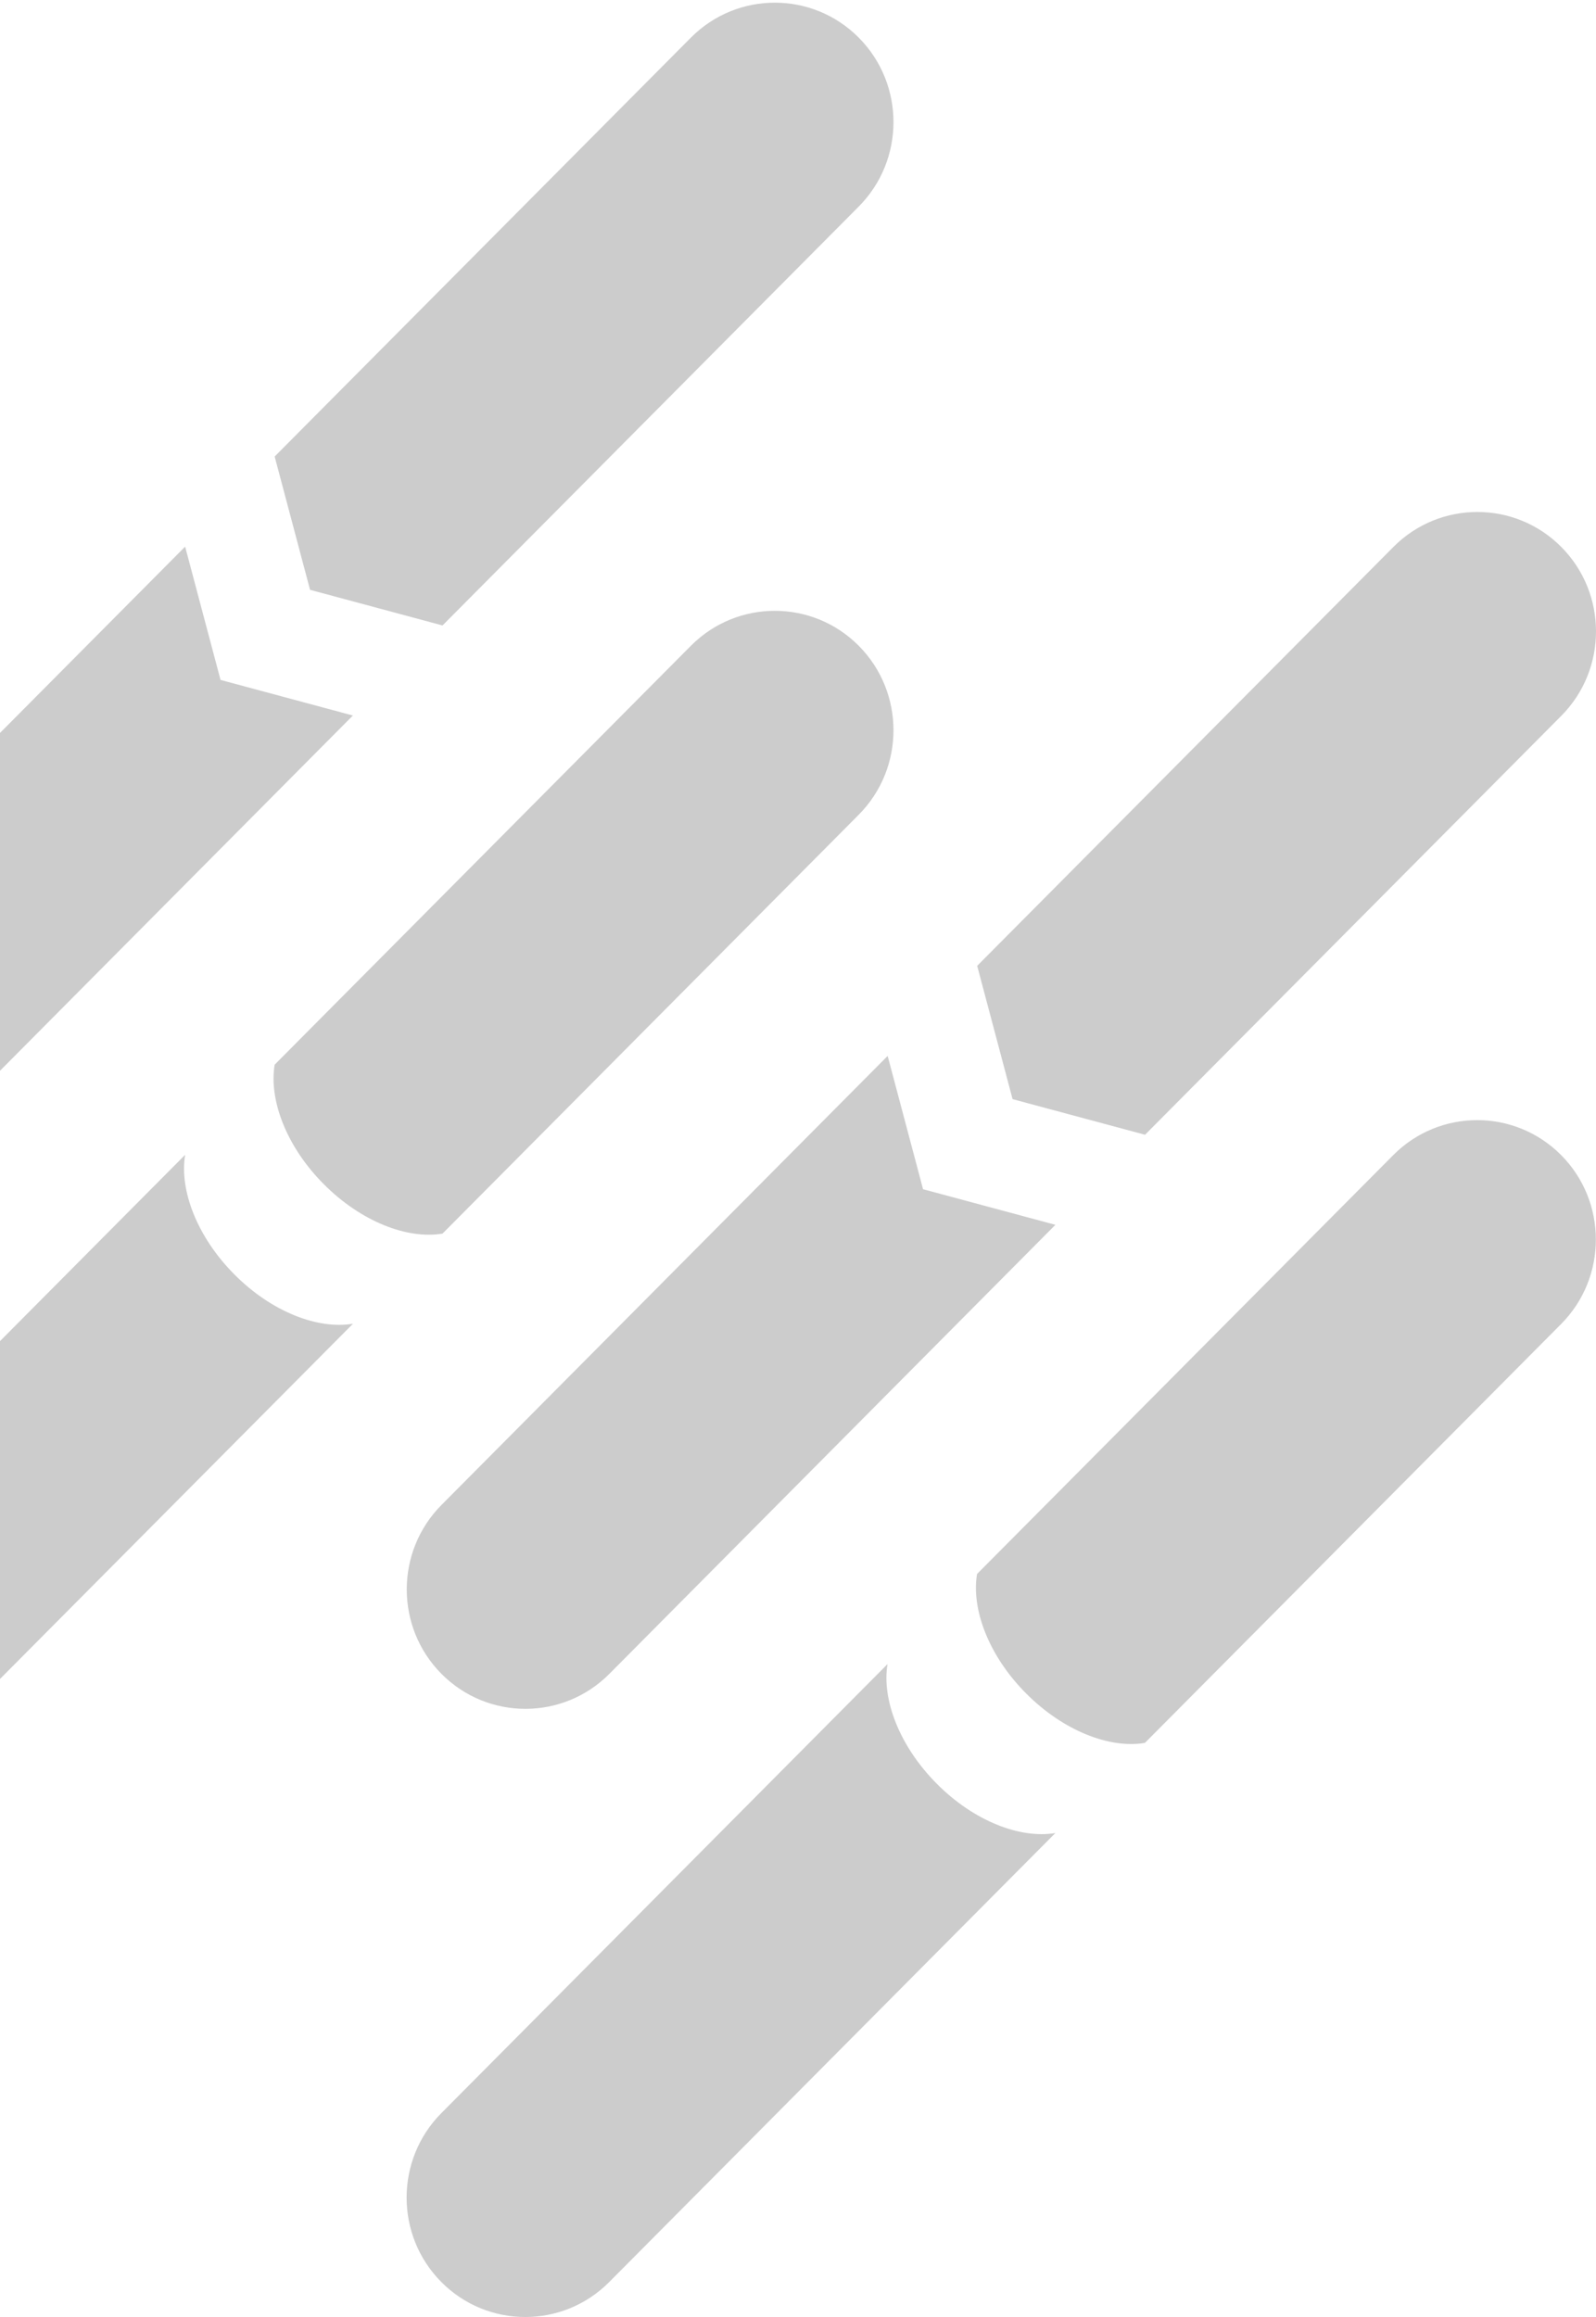 <svg width="545" height="791" viewBox="0 0 545 791" fill="none" xmlns="http://www.w3.org/2000/svg">
<g opacity="0.2">
<path fill-rule="evenodd" clip-rule="evenodd" d="M120.498 244.242L120.538 244.253V244.202L120.498 244.242ZM120.498 244.242L75.308 232.092L63.221 186.59L-89.139 339.867C-104.954 355.778 -104.954 381.62 -89.139 397.53C-73.323 413.441 -47.636 413.441 -31.821 397.53L120.498 244.242ZM110.563 404.216C97.82 391.448 91.776 375.486 93.791 363.427L235.925 220.435C251.74 204.525 277.427 204.525 293.243 220.435C309.058 236.346 309.058 262.188 293.243 278.098L151.108 421.09C139.121 423.116 123.255 416.985 110.563 404.216ZM360.434 418.1L360.395 418.089L360.434 418.049V418.1ZM360.395 418.089L208.075 571.377C192.26 587.288 166.573 587.288 150.758 571.377C134.943 555.467 134.943 529.625 150.758 513.714L303.117 360.437L315.205 405.939L360.395 418.089ZM350.411 578.068C337.669 565.299 331.625 549.338 333.639 537.278L475.774 394.287C491.589 378.376 517.276 378.376 533.091 394.287C548.906 410.197 548.906 436.039 533.091 451.95L390.956 594.941C378.969 596.968 363.104 590.837 350.411 578.068Z" fill="black"/>
<path fill-rule="evenodd" clip-rule="evenodd" d="M105.878 201.338L93.79 155.836L235.924 12.845C251.739 -3.066 277.426 -3.066 293.241 12.845C309.057 28.755 309.057 54.597 293.241 70.508L151.107 213.499L105.878 201.338ZM79.993 434.98C92.685 447.799 108.551 453.88 120.538 451.853L-31.821 605.13C-47.636 621.041 -73.323 621.041 -89.139 605.13C-104.954 589.22 -104.954 563.378 -89.139 547.468L63.221 394.19C61.206 406.25 67.3 422.211 79.993 434.98ZM333.686 329.688L345.774 375.19L391.003 387.35L533.138 244.359C548.953 228.449 548.953 202.607 533.138 186.696C517.323 170.786 491.636 170.786 475.821 186.696L333.686 329.688ZM319.841 608.826C332.534 621.646 348.399 627.726 360.386 625.699L208.027 778.977C192.212 794.887 166.525 794.887 150.71 778.977C134.895 763.066 134.895 737.224 150.71 721.314L303.069 568.036C301.054 580.096 307.149 596.057 319.841 608.826Z" fill="black"/>
</g>
</svg>

